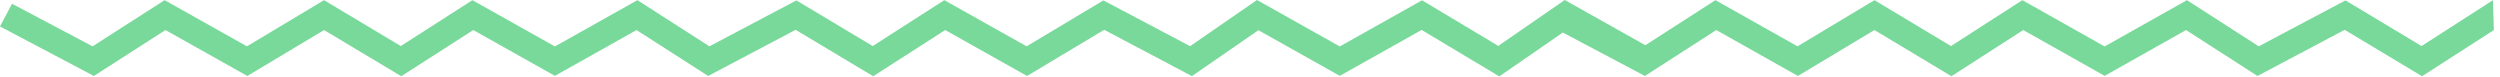 <?xml version="1.0" encoding="UTF-8" standalone="no"?>
<svg width="195px" height="6px" viewBox="0 0 195 6" version="1.1" xmlns="http://www.w3.org/2000/svg" xmlns:xlink="http://www.w3.org/1999/xlink">
    <defs></defs>
    <g id="Page-1" stroke="none" stroke-width="1" fill="none" fill-rule="evenodd">
        <g id="Artboard" fill-rule="nonzero" fill="#79D99A">
            <g id="border-zig-zag">
                <polygon id="Combined-Shape" points="128.337 3.526 122.052 -2e-05 116.866 3.58 110.92 0.022 104.502 3.622 98.045 -2e-05 92.828 3.601 86.065 0.031 80.077 3.613 73.657 0.012 68.071 3.592 62.119 0.031 55.335 3.613 49.719 0.012 43.282 3.622 36.847 0.012 31.261 3.592 25.277 0.012 19.259 3.613 12.839 0.012 7.222 3.613 0.939 0.294 0 2.062 7.32 5.926 12.907 2.344 19.292 5.926 25.277 2.344 31.298 5.946 36.915 2.344 43.282 5.917 49.65 2.344 55.237 5.926 62.058 2.326 68.109 5.946 73.726 2.344 80.11 5.926 86.127 2.326 92.968 5.938 98.155 2.356 104.502 5.917 110.888 2.335 116.944 5.959 121.899 2.538 128.3 5.926 133.871 2.344 140.238 5.926 146.207 2.344 152.211 5.946 157.812 2.344 164.162 5.917 170.512 2.344 176.083 5.926 182.885 2.326 188.919 5.946 194.521 2.344 194.452 0.012 188.882 3.592 182.946 0.031 176.181 3.613 170.581 0.012 164.162 3.622 157.744 0.012 152.174 3.592 146.207 0.012 140.205 3.613 133.803 0.012"></polygon>
            </g>
        </g>
    </g>
</svg>
